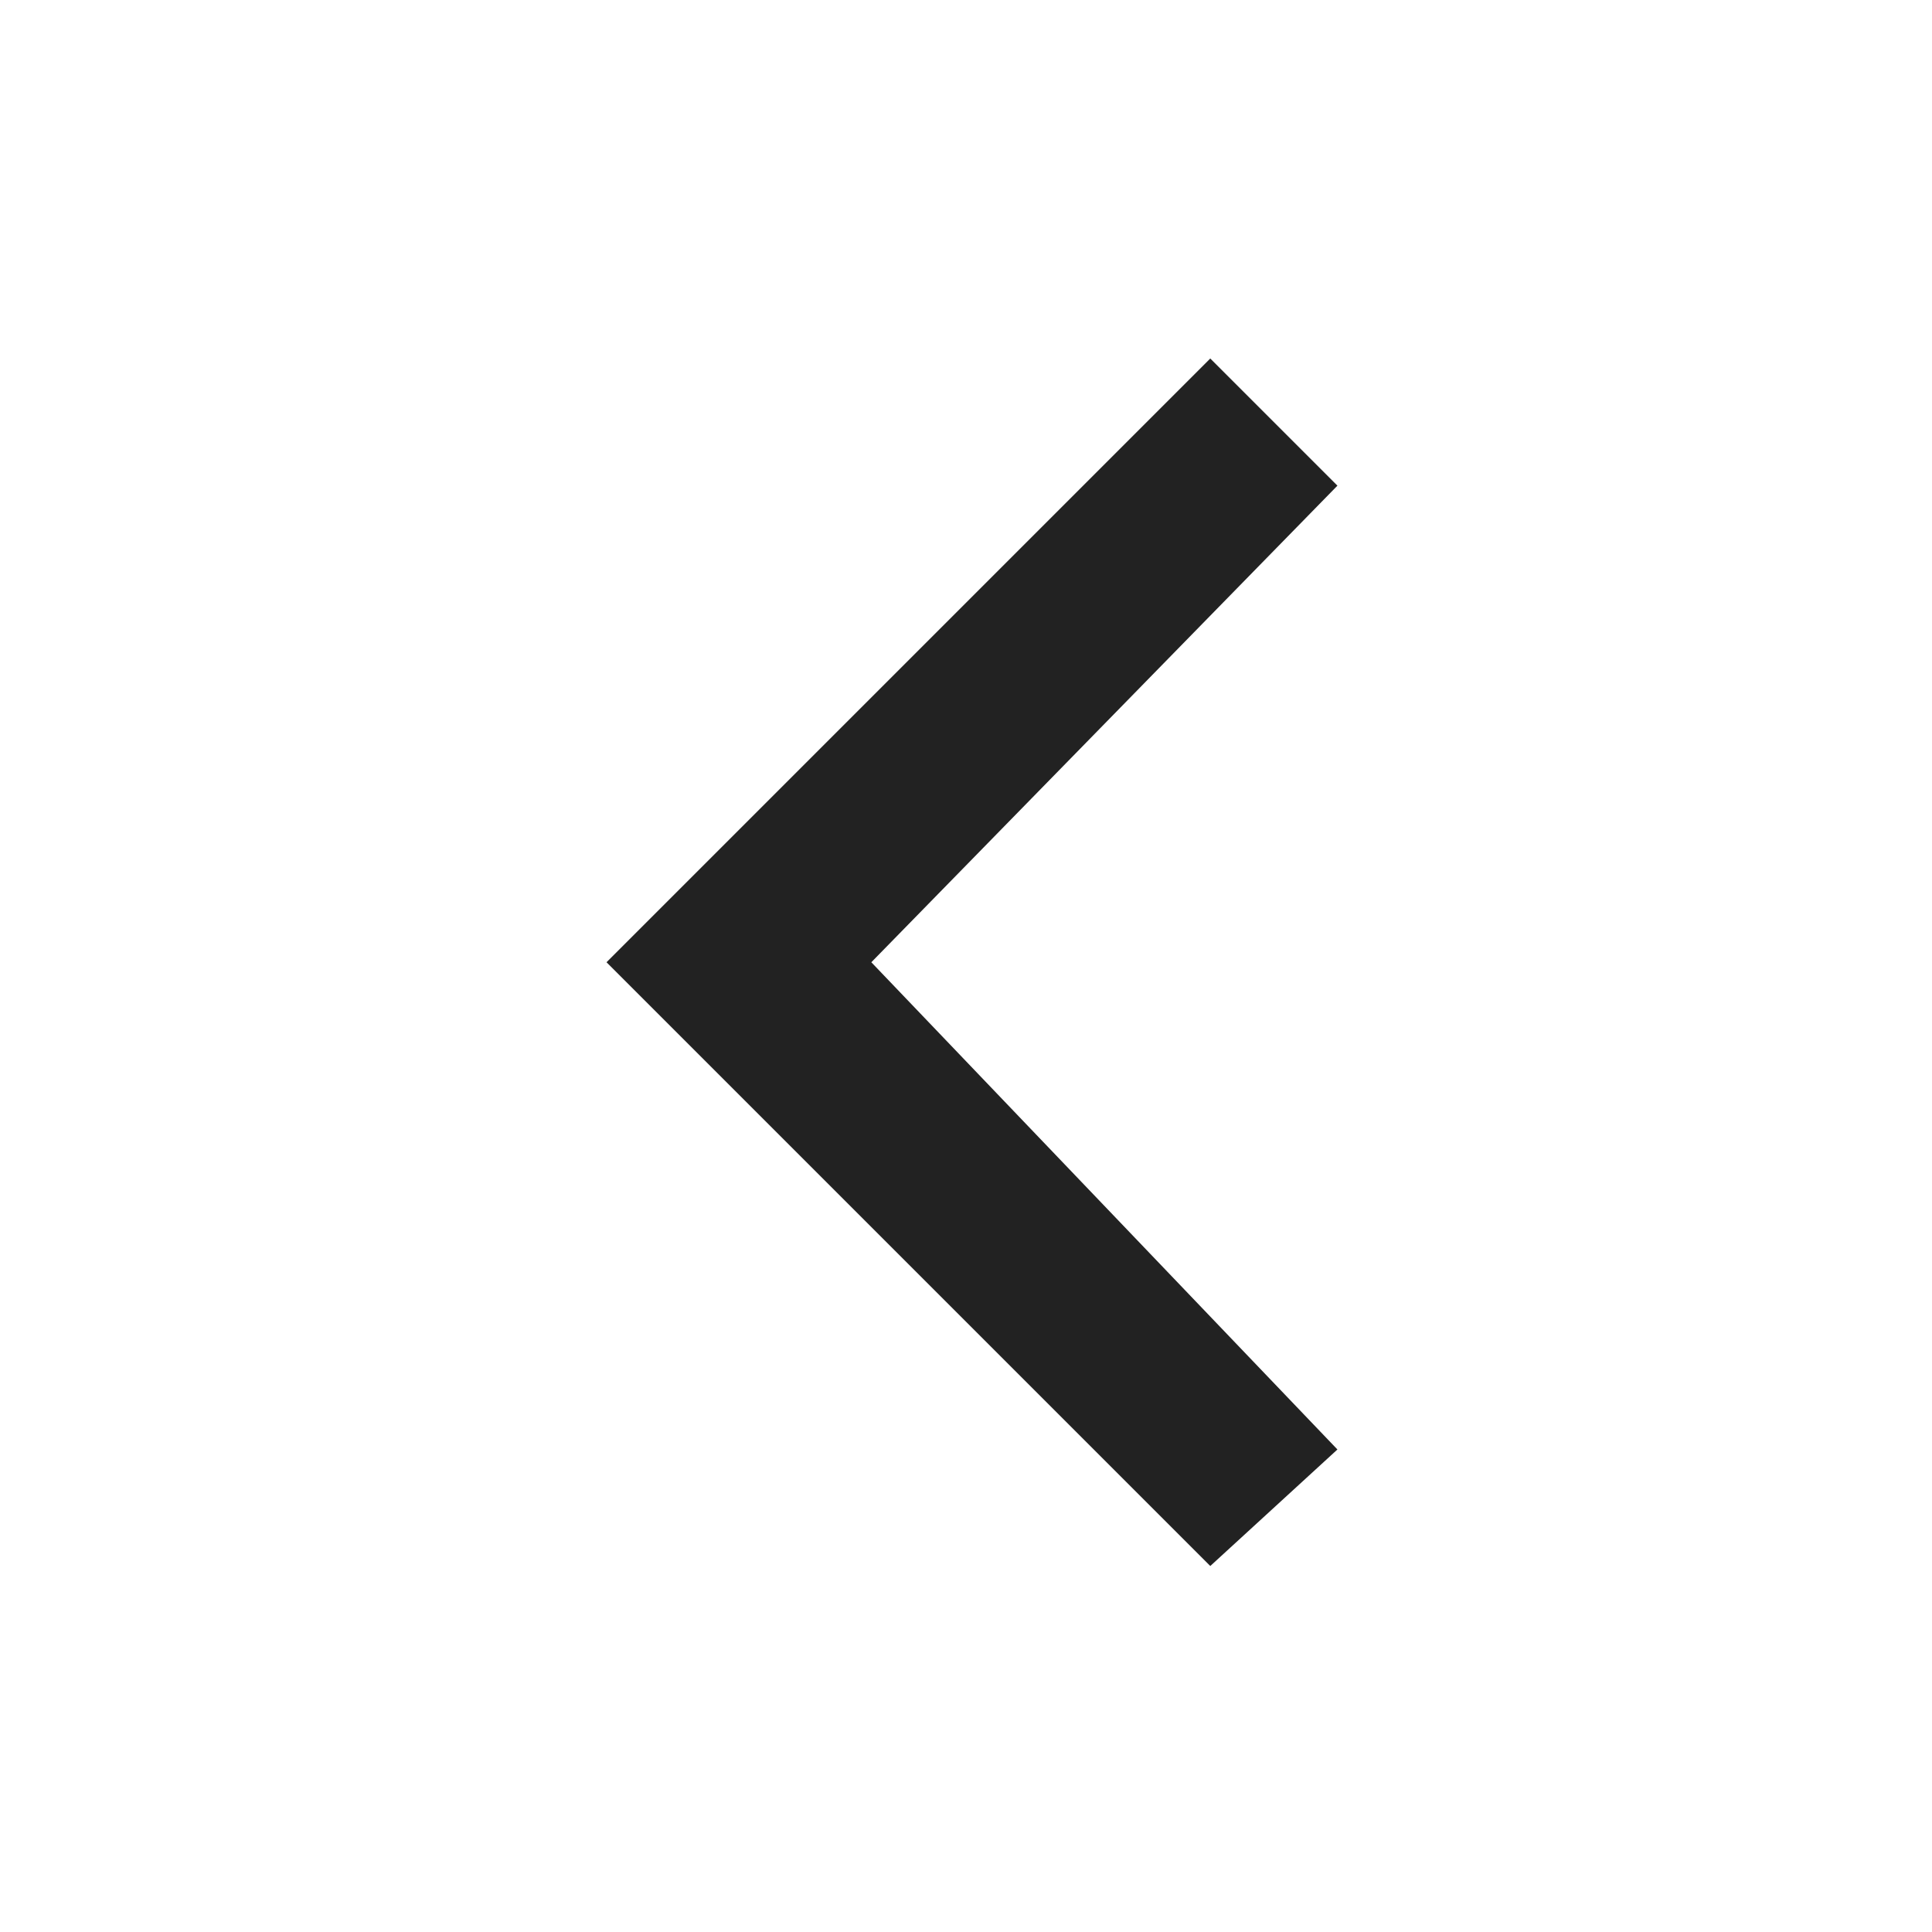<?xml version="1.0" encoding="UTF-8"?>
<svg xmlns="http://www.w3.org/2000/svg" width="16" height="16" viewBox="0 0 16 16">
	<title>
		left
	</title>
	<path d="m11.076 12.004-3.86-4.035 3.86-3.947-1.053-1.053-5 5 5 5z" fill="#222"/>
</svg>
